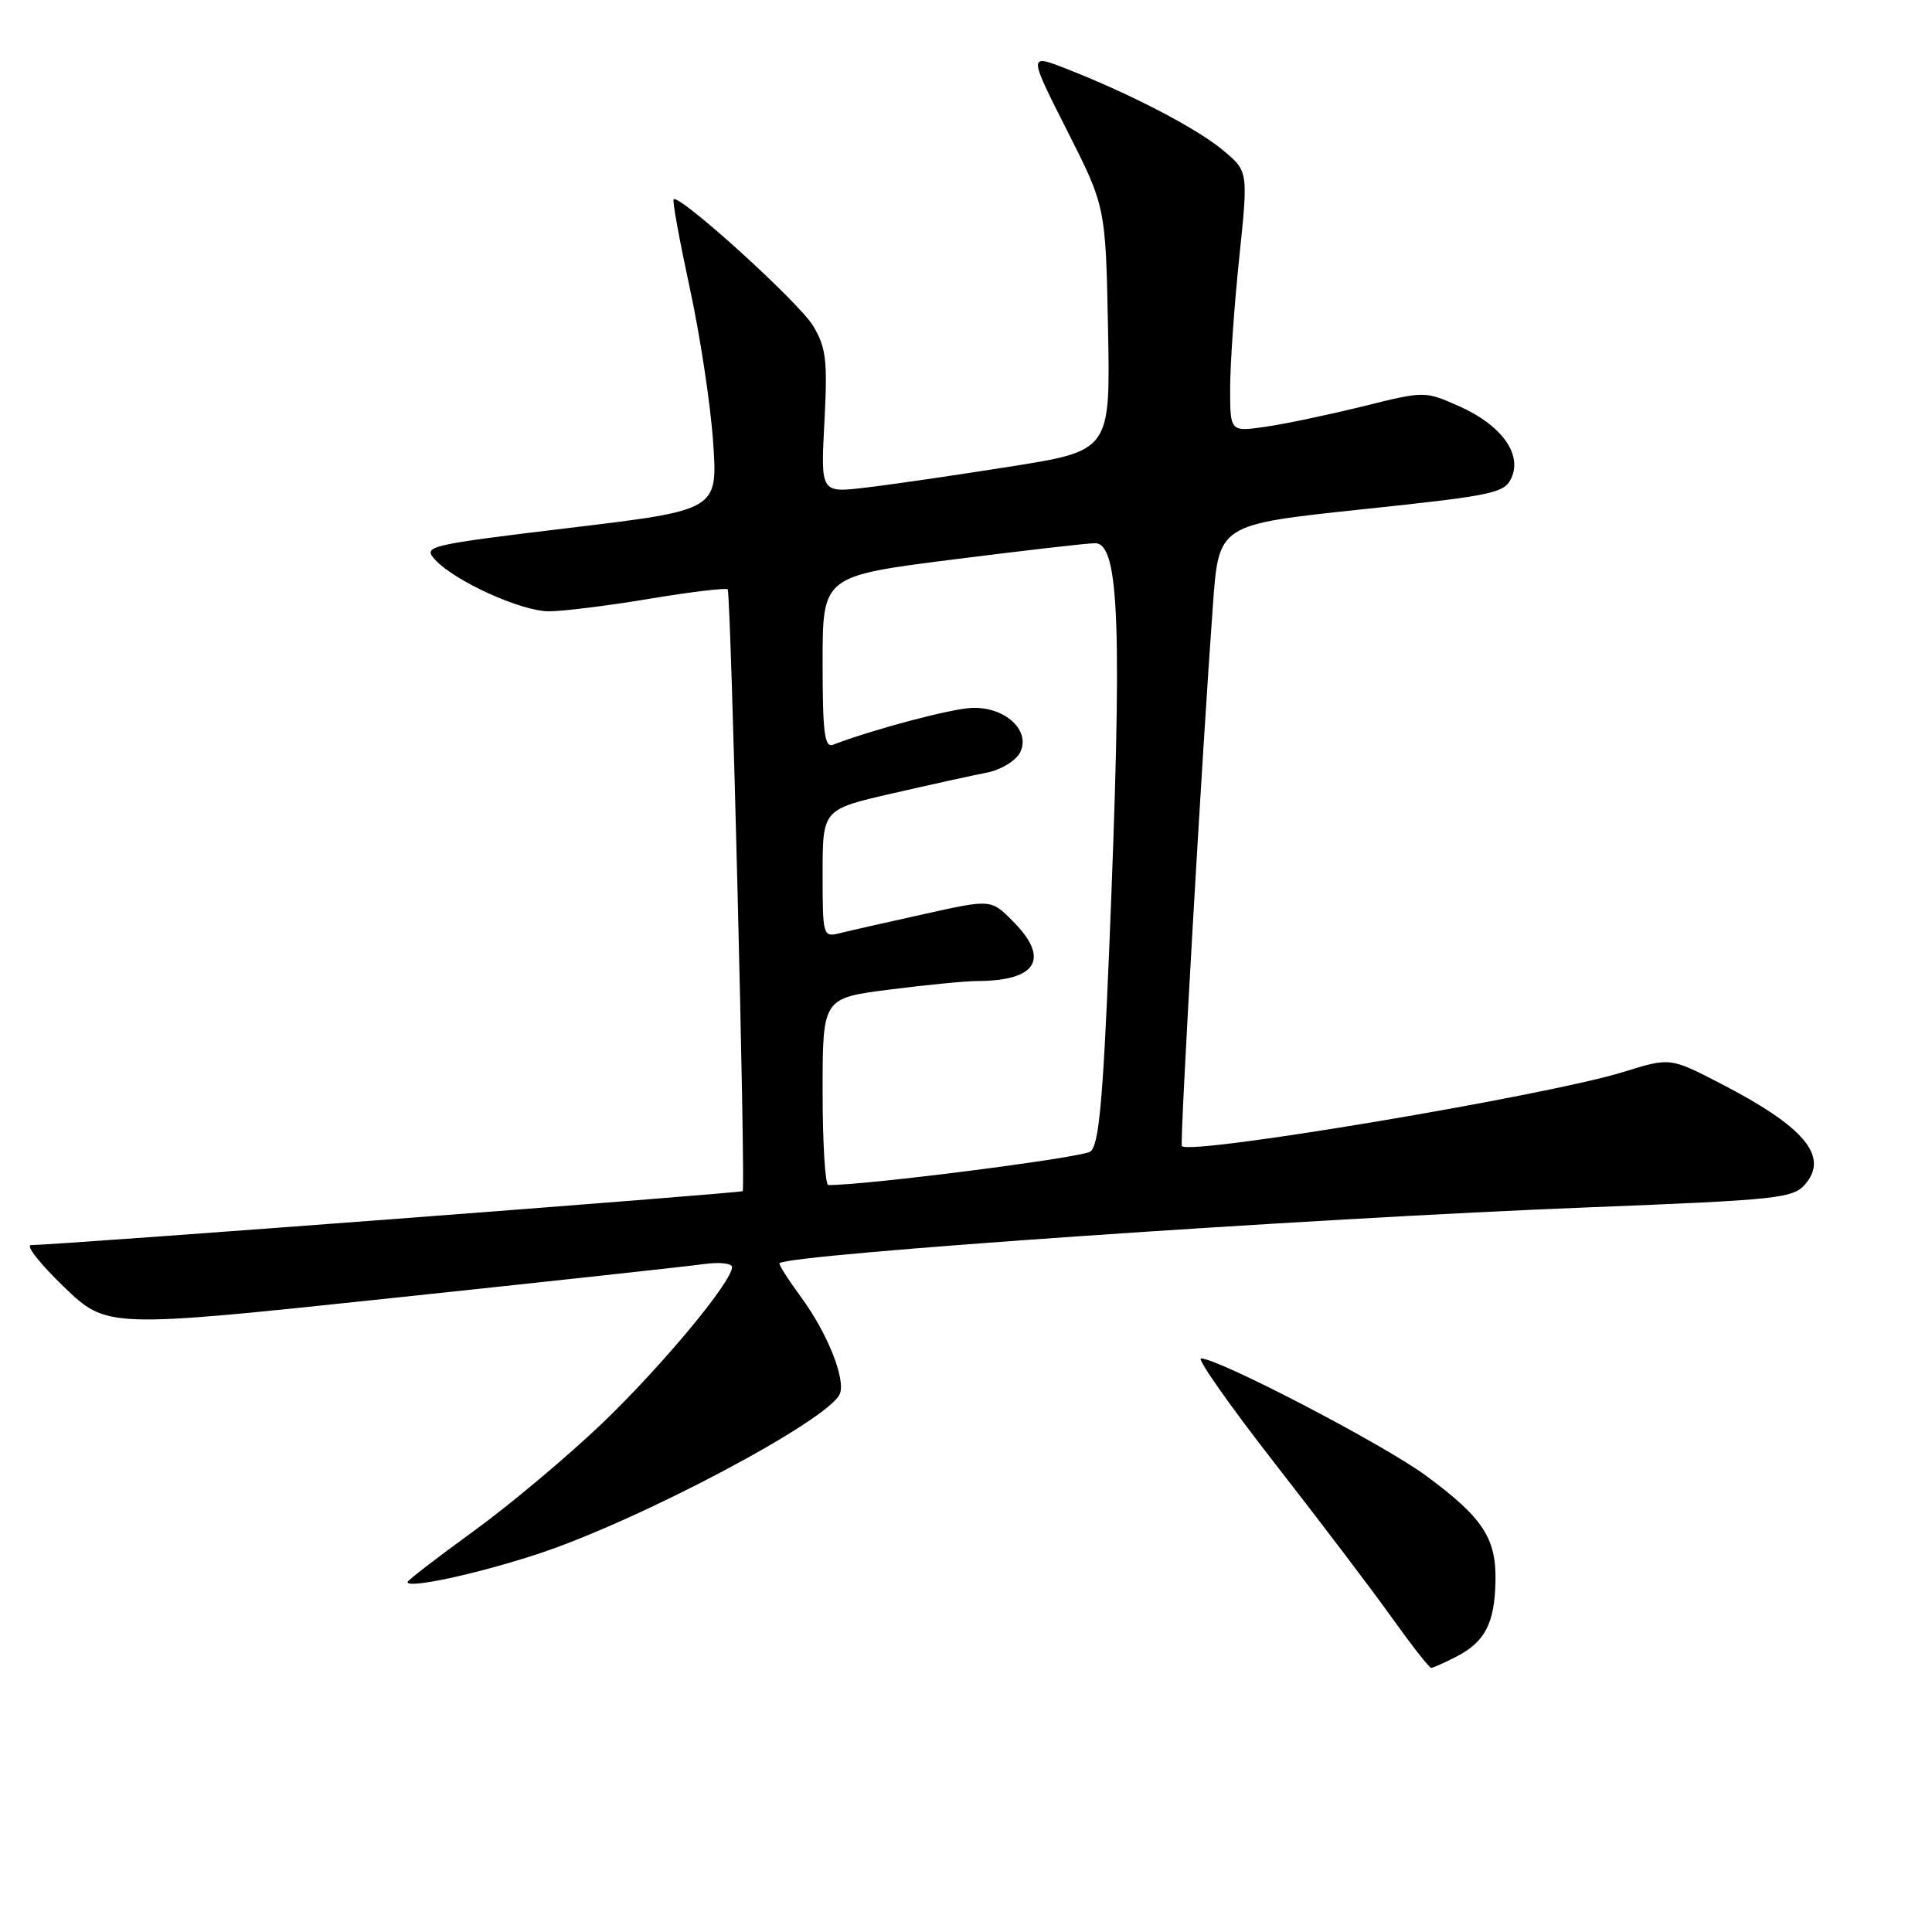 <?xml version="1.0" encoding="UTF-8" standalone="no"?>
<!DOCTYPE svg PUBLIC "-//W3C//DTD SVG 1.1//EN" "http://www.w3.org/Graphics/SVG/1.1/DTD/svg11.dtd" >
<svg xmlns="http://www.w3.org/2000/svg" xmlns:xlink="http://www.w3.org/1999/xlink" version="1.1" viewBox="0 0 256 256">
 <g >
 <path fill="currentColor"
d=" M 193.02 219.49 C 196.78 217.55 198.05 215.07 198.16 209.51 C 198.28 203.81 196.47 201.07 188.90 195.50 C 183.27 191.36 161.46 180.00 159.14 180.00 C 158.56 180.00 162.95 186.24 168.90 193.88 C 174.85 201.51 181.85 210.73 184.45 214.38 C 187.05 218.02 189.38 221.00 189.64 221.00 C 189.89 221.00 191.41 220.32 193.02 219.49 Z  M 71.20 205.93 C 84.71 201.50 109.98 188.10 111.29 184.67 C 112.06 182.69 109.60 176.58 106.16 171.90 C 104.44 169.56 103.14 167.52 103.29 167.38 C 104.48 166.19 173.30 161.44 210.50 159.98 C 235.79 158.98 237.61 158.79 239.24 156.87 C 242.36 153.17 239.03 149.26 227.89 143.52 C 221.29 140.12 221.29 140.12 215.11 142.04 C 205.06 145.17 157.61 153.13 156.60 151.86 C 156.31 151.50 159.30 99.52 160.73 80.00 C 161.50 69.50 161.50 69.50 180.40 67.50 C 198.00 65.64 199.37 65.35 200.29 63.28 C 201.70 60.10 198.88 56.28 193.31 53.81 C 188.78 51.81 188.78 51.81 180.64 53.83 C 176.16 54.94 170.36 56.16 167.75 56.54 C 163.00 57.23 163.00 57.23 163.00 51.48 C 163.00 48.31 163.54 40.54 164.20 34.21 C 165.40 22.70 165.40 22.70 162.08 19.93 C 158.58 17.00 149.89 12.48 141.37 9.14 C 136.25 7.13 136.25 7.13 141.37 17.25 C 146.50 27.38 146.50 27.38 146.82 43.55 C 147.13 59.72 147.13 59.72 133.82 61.83 C 126.49 62.99 117.85 64.25 114.62 64.62 C 108.74 65.31 108.74 65.31 109.24 55.90 C 109.67 47.73 109.47 46.06 107.73 43.16 C 105.87 40.06 90.00 25.67 89.26 26.41 C 89.07 26.59 90.04 31.86 91.39 38.12 C 92.75 44.38 94.15 53.57 94.49 58.54 C 95.12 67.59 95.12 67.59 75.54 69.94 C 56.70 72.21 56.02 72.37 57.62 74.13 C 60.20 76.98 69.04 81.00 72.74 81.00 C 74.58 81.00 80.58 80.26 86.06 79.34 C 91.54 78.43 96.20 77.87 96.42 78.09 C 96.85 78.52 98.81 157.27 98.41 157.83 C 98.22 158.10 8.19 164.93 4.12 164.98 C 3.35 164.99 5.31 167.47 8.45 170.50 C 14.18 176.00 14.18 176.00 51.84 172.01 C 72.55 169.82 91.19 167.79 93.25 167.50 C 95.31 167.21 97.00 167.39 97.00 167.89 C 97.00 169.83 87.75 180.96 79.82 188.57 C 75.24 192.95 67.56 199.40 62.75 202.89 C 57.94 206.38 54.00 209.41 54.00 209.63 C 54.00 210.54 63.11 208.58 71.20 205.93 Z  M 109.00 144.63 C 109.00 132.26 109.00 132.26 117.82 131.13 C 122.67 130.51 127.95 129.99 129.57 129.99 C 137.46 129.95 139.16 127.00 134.15 122.00 C 131.30 119.15 131.30 119.15 122.40 121.13 C 117.51 122.21 112.49 123.35 111.25 123.66 C 109.05 124.20 109.00 124.03 109.00 115.73 C 109.00 107.25 109.00 107.25 118.25 105.13 C 123.34 103.96 128.98 102.72 130.79 102.37 C 132.59 102.02 134.55 100.84 135.14 99.75 C 136.67 96.87 133.22 93.63 128.79 93.80 C 126.02 93.90 115.72 96.64 110.38 98.68 C 109.26 99.12 109.00 97.10 109.00 87.77 C 109.00 76.33 109.00 76.33 126.25 74.14 C 135.74 72.94 144.23 71.96 145.12 71.98 C 148.35 72.02 148.73 83.13 146.96 126.14 C 146.14 145.95 145.60 151.74 144.49 152.58 C 143.42 153.40 114.32 157.11 109.75 157.02 C 109.34 157.01 109.00 151.43 109.00 144.63 Z "/>
</g>
</svg>